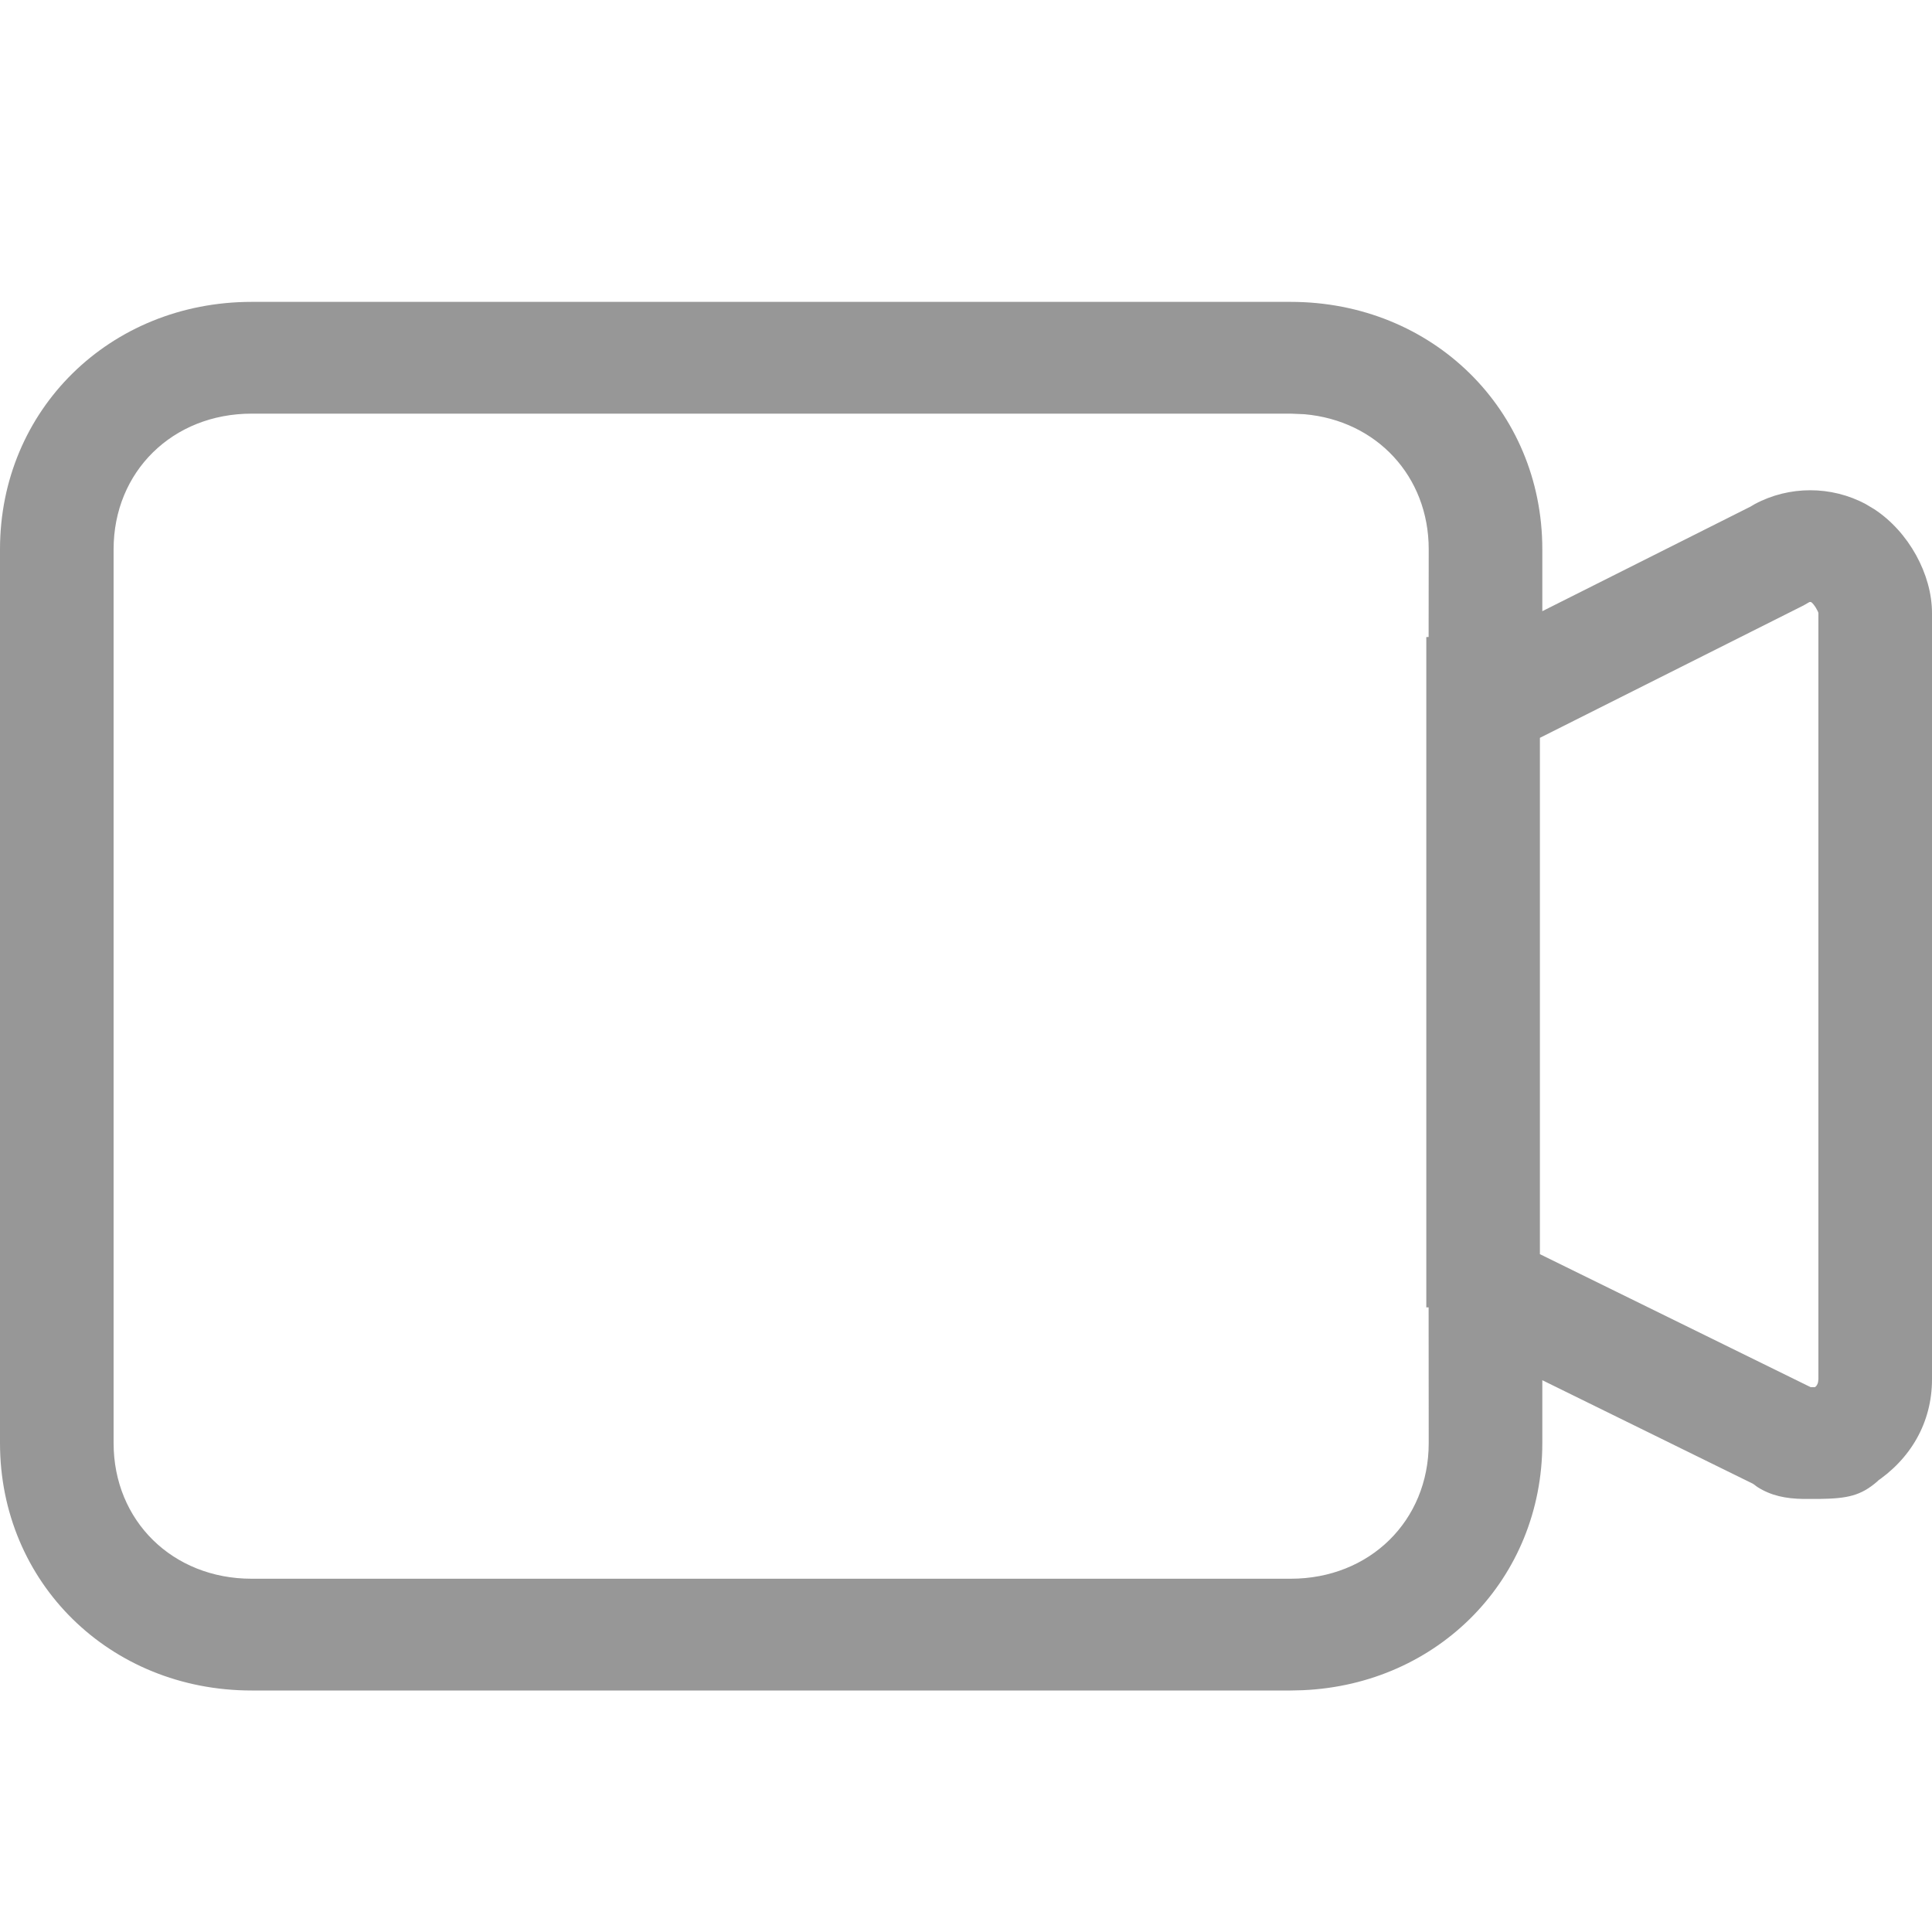 <?xml version="1.0" encoding="UTF-8"?>
<svg width="20px" height="20px" viewBox="0 0 20 20" version="1.1" xmlns="http://www.w3.org/2000/svg" xmlns:xlink="http://www.w3.org/1999/xlink">
    <title>F86790BE-0ED8-4F3F-A47A-D2693B10E547</title>
    <g id="POC" stroke="none" stroke-width="1" fill="none" fill-rule="evenodd">
        <g id="Atendee-Fullscreen-Config-Video" transform="translate(-1011, -732)" fill="#979797" fill-rule="nonzero">
            <g id="Config-Menu-Category" transform="translate(995, 714)">
                <g id="Config-Icon" transform="translate(16, 18)">
                    <path d="M13.361,3.125 C14.829,3.125 15.966,4.243 15.966,5.686 L15.966,5.686 L15.966,6.327 L18.122,5.244 L18.164,5.219 C18.521,5.027 18.958,5.027 19.315,5.219 L19.315,5.219 L19.402,5.271 C19.759,5.505 20,5.945 20,6.347 L20,6.347 L20,14.278 C20,14.73 19.775,15.11 19.402,15.354 L19.416,15.343 L19.45,15.32 L19.438,15.332 C19.264,15.485 19.124,15.513 18.83,15.517 L18.83,15.517 L18.668,15.517 C18.484,15.514 18.333,15.483 18.192,15.393 L18.192,15.393 L18.147,15.36 L15.966,14.288 L15.966,14.939 C15.966,16.341 14.893,17.436 13.486,17.497 L13.486,17.497 L13.361,17.5 L2.605,17.5 C1.137,17.5 0,16.382 0,14.939 L0,14.939 L0,5.686 C0,4.243 1.137,3.125 2.605,3.125 L2.605,3.125 Z M13.361,4.282 L2.605,4.282 C1.787,4.282 1.176,4.882 1.176,5.686 L1.176,5.686 L1.176,14.939 C1.176,15.743 1.787,16.343 2.605,16.343 L2.605,16.343 L13.361,16.343 C14.179,16.343 14.79,15.743 14.79,14.939 L14.79,14.939 L14.789,13.534 L14.765,13.534 L14.765,6.595 L14.789,6.594 L14.79,5.686 C14.79,4.929 14.249,4.353 13.503,4.288 L13.361,4.282 Z M18.739,6.231 L18.73,6.233 L18.671,6.267 L15.941,7.638 L15.941,12.983 L18.744,14.36 L18.788,14.36 L18.801,14.349 C18.812,14.335 18.818,14.321 18.821,14.305 L18.821,14.305 L18.824,14.278 L18.824,6.347 C18.824,6.333 18.78,6.253 18.749,6.233 C18.745,6.231 18.734,6.231 18.73,6.233 Z" id="Combined-Shape"></path>
                </g>
            </g>
        </g>
    </g>
</svg>